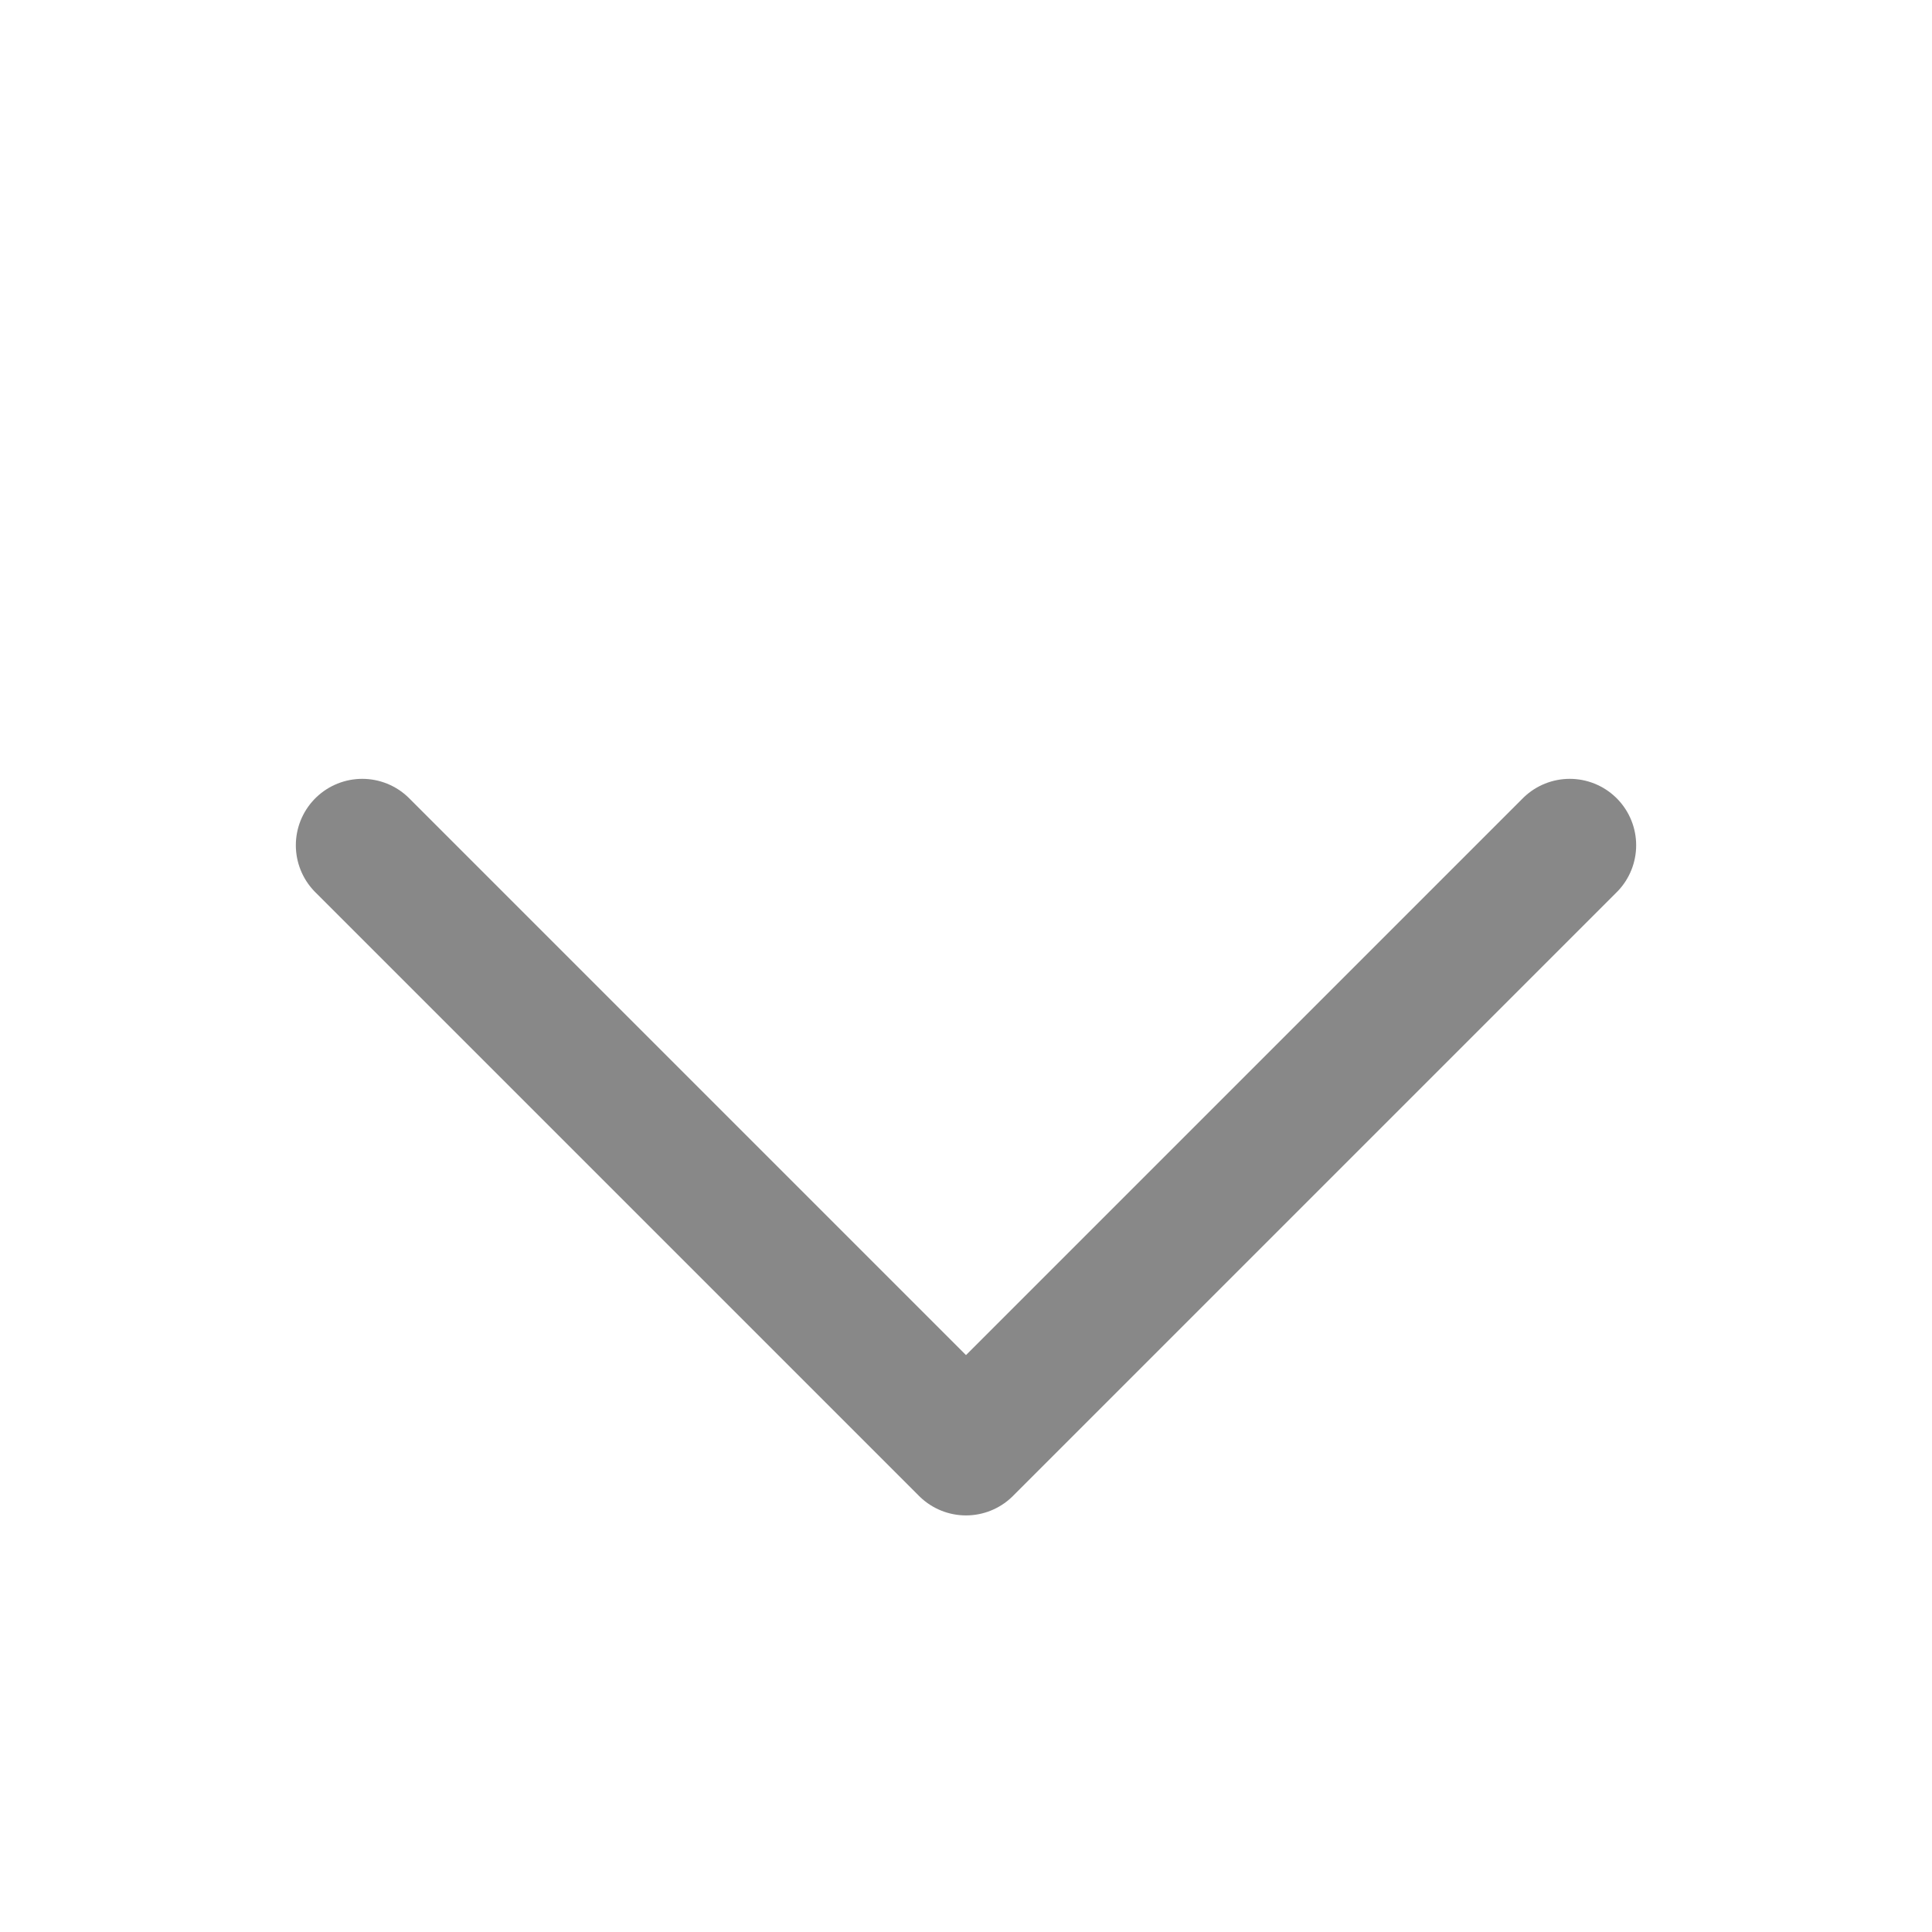 <svg width="16" height="16" viewBox="0 0 16 16" fill="none" xmlns="http://www.w3.org/2000/svg">
<path d="M13 7L8 12L3 7" stroke="#888888" stroke-width="1.1" stroke-linecap="round" stroke-linejoin="round"/>
</svg>
